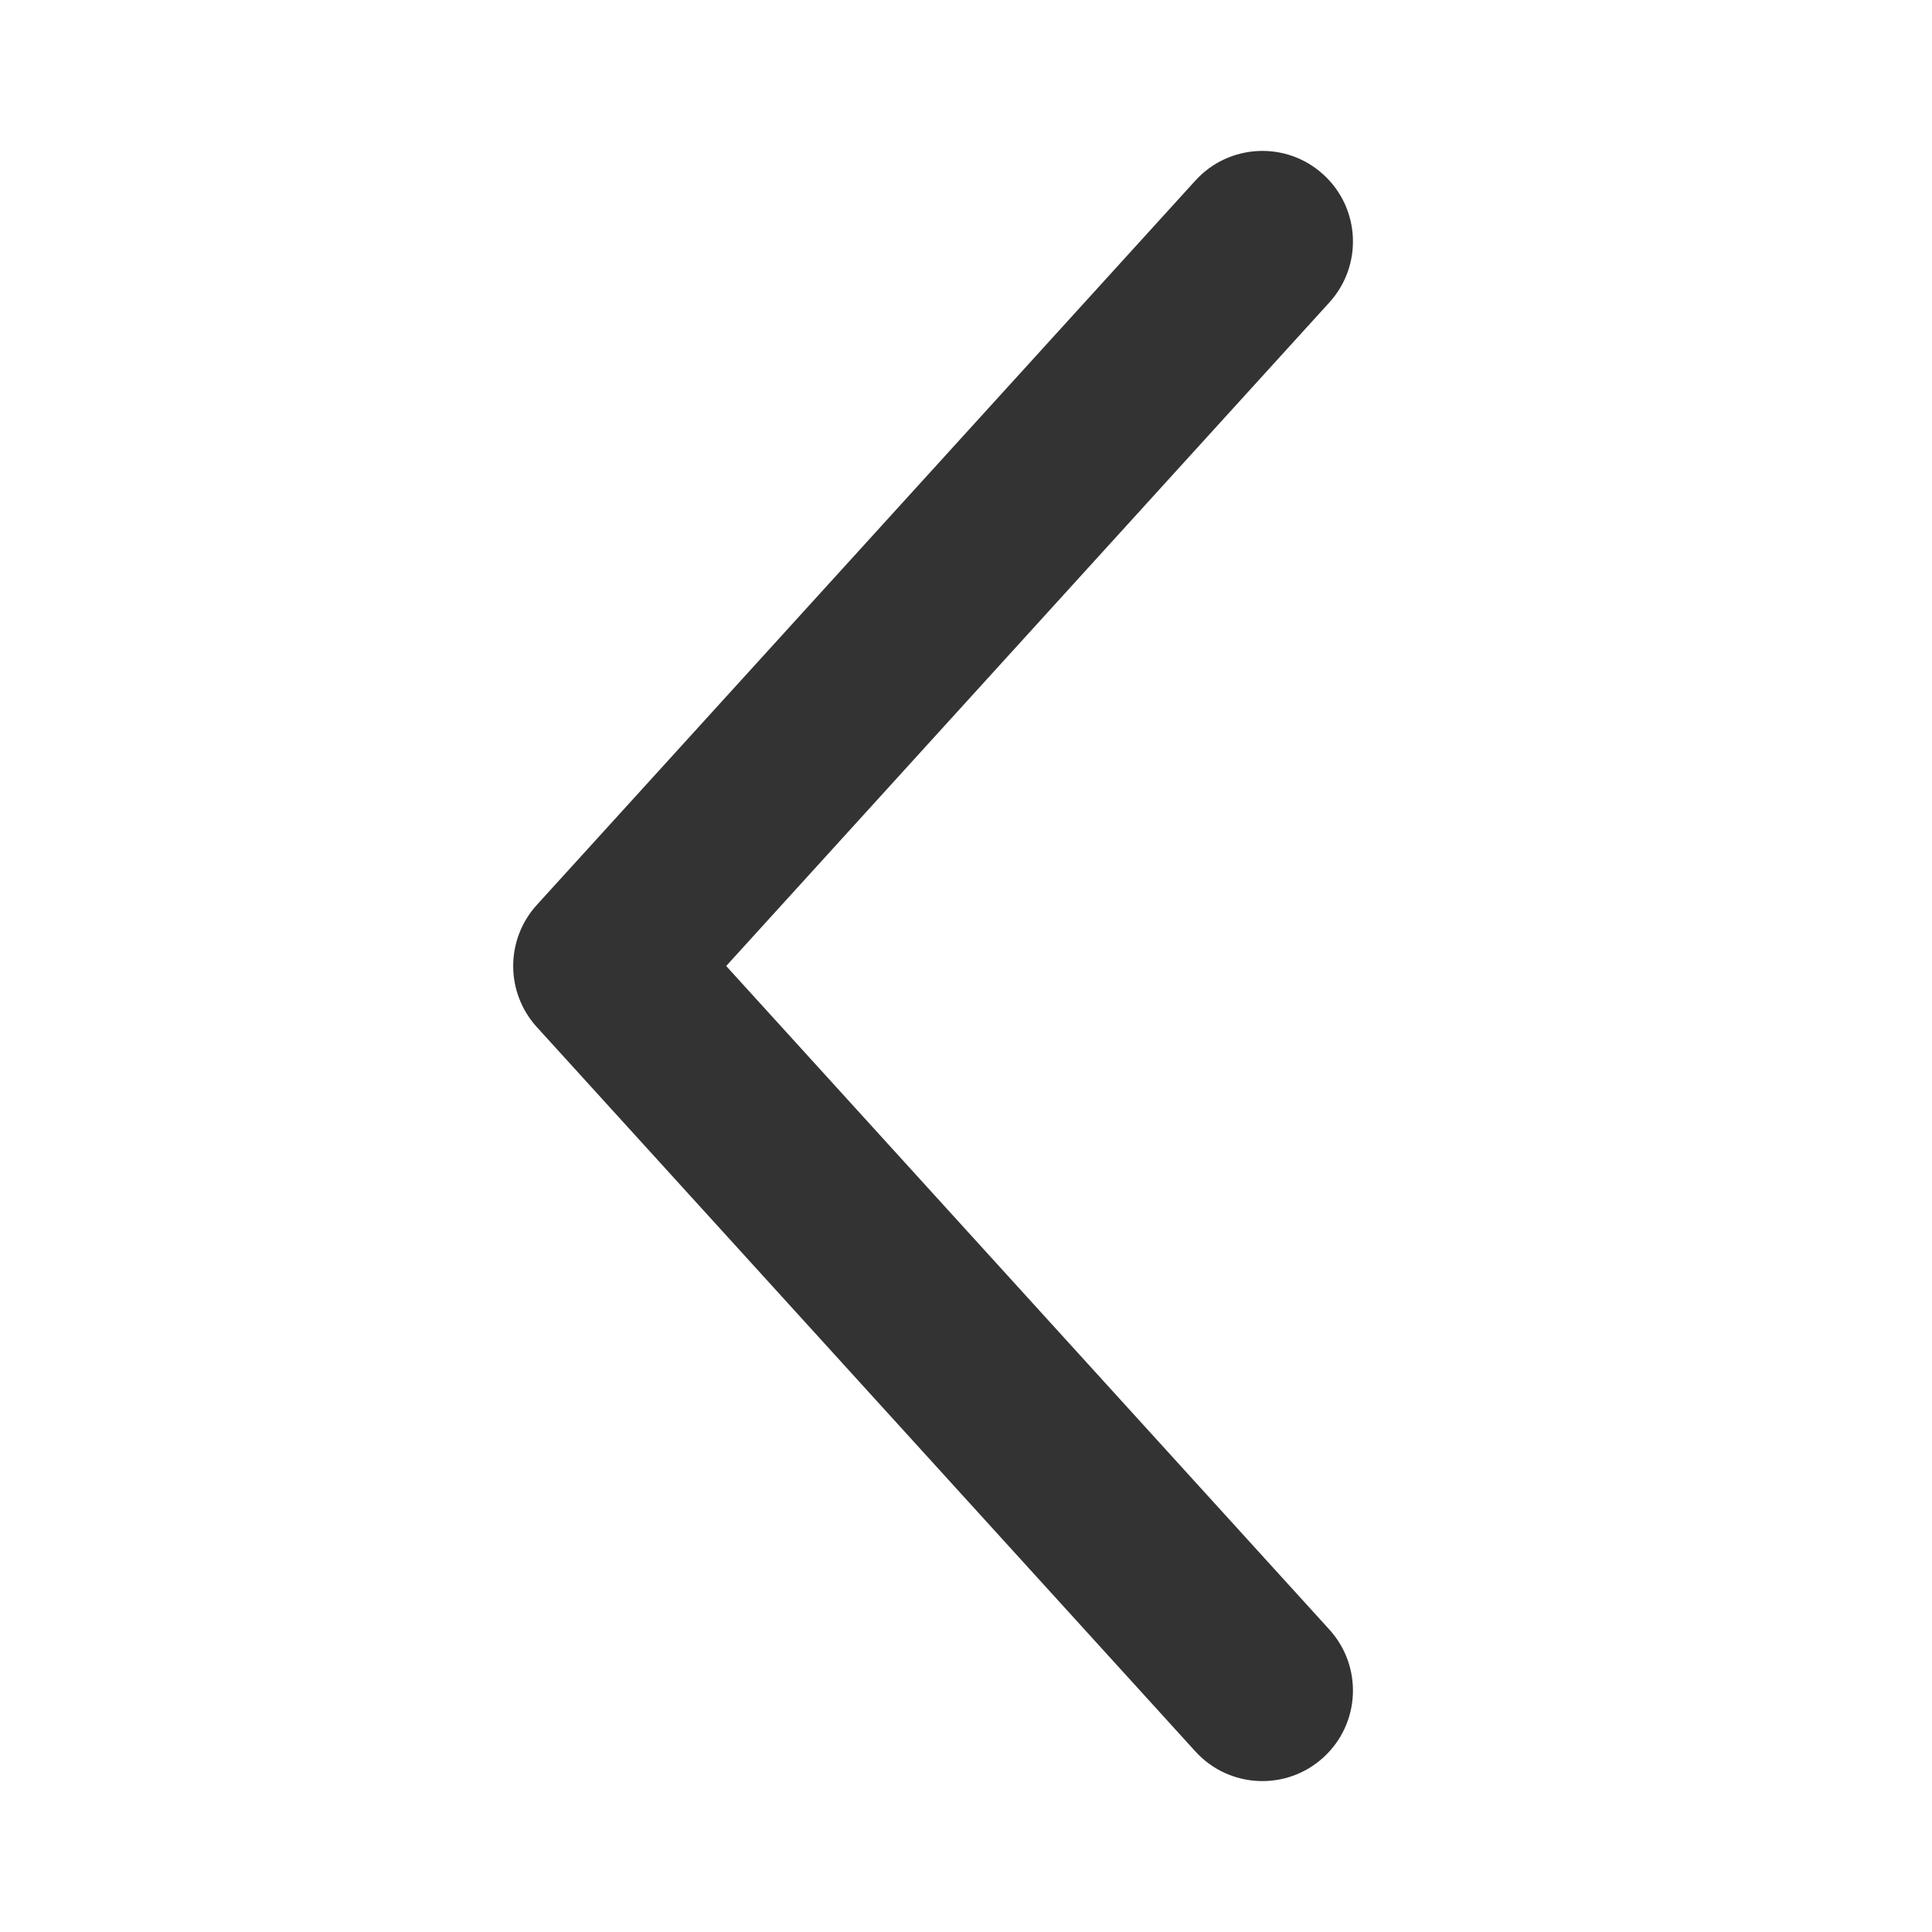 <svg width="16" height="16" viewBox="0 0 16 16" fill="none" xmlns="http://www.w3.org/2000/svg">
<path fill-rule="evenodd" clip-rule="evenodd" d="M10.959 14.555C10.653 14.834 10.178 14.811 9.9 14.505L4.445 8.505C4.185 8.218 4.185 7.782 4.445 7.495L9.9 1.495C10.178 1.189 10.653 1.166 10.959 1.445C11.266 1.724 11.288 2.198 11.009 2.505L6.014 8L11.009 13.495C11.288 13.802 11.266 14.276 10.959 14.555Z" fill="black" fill-opacity="0.8"/>
</svg>
